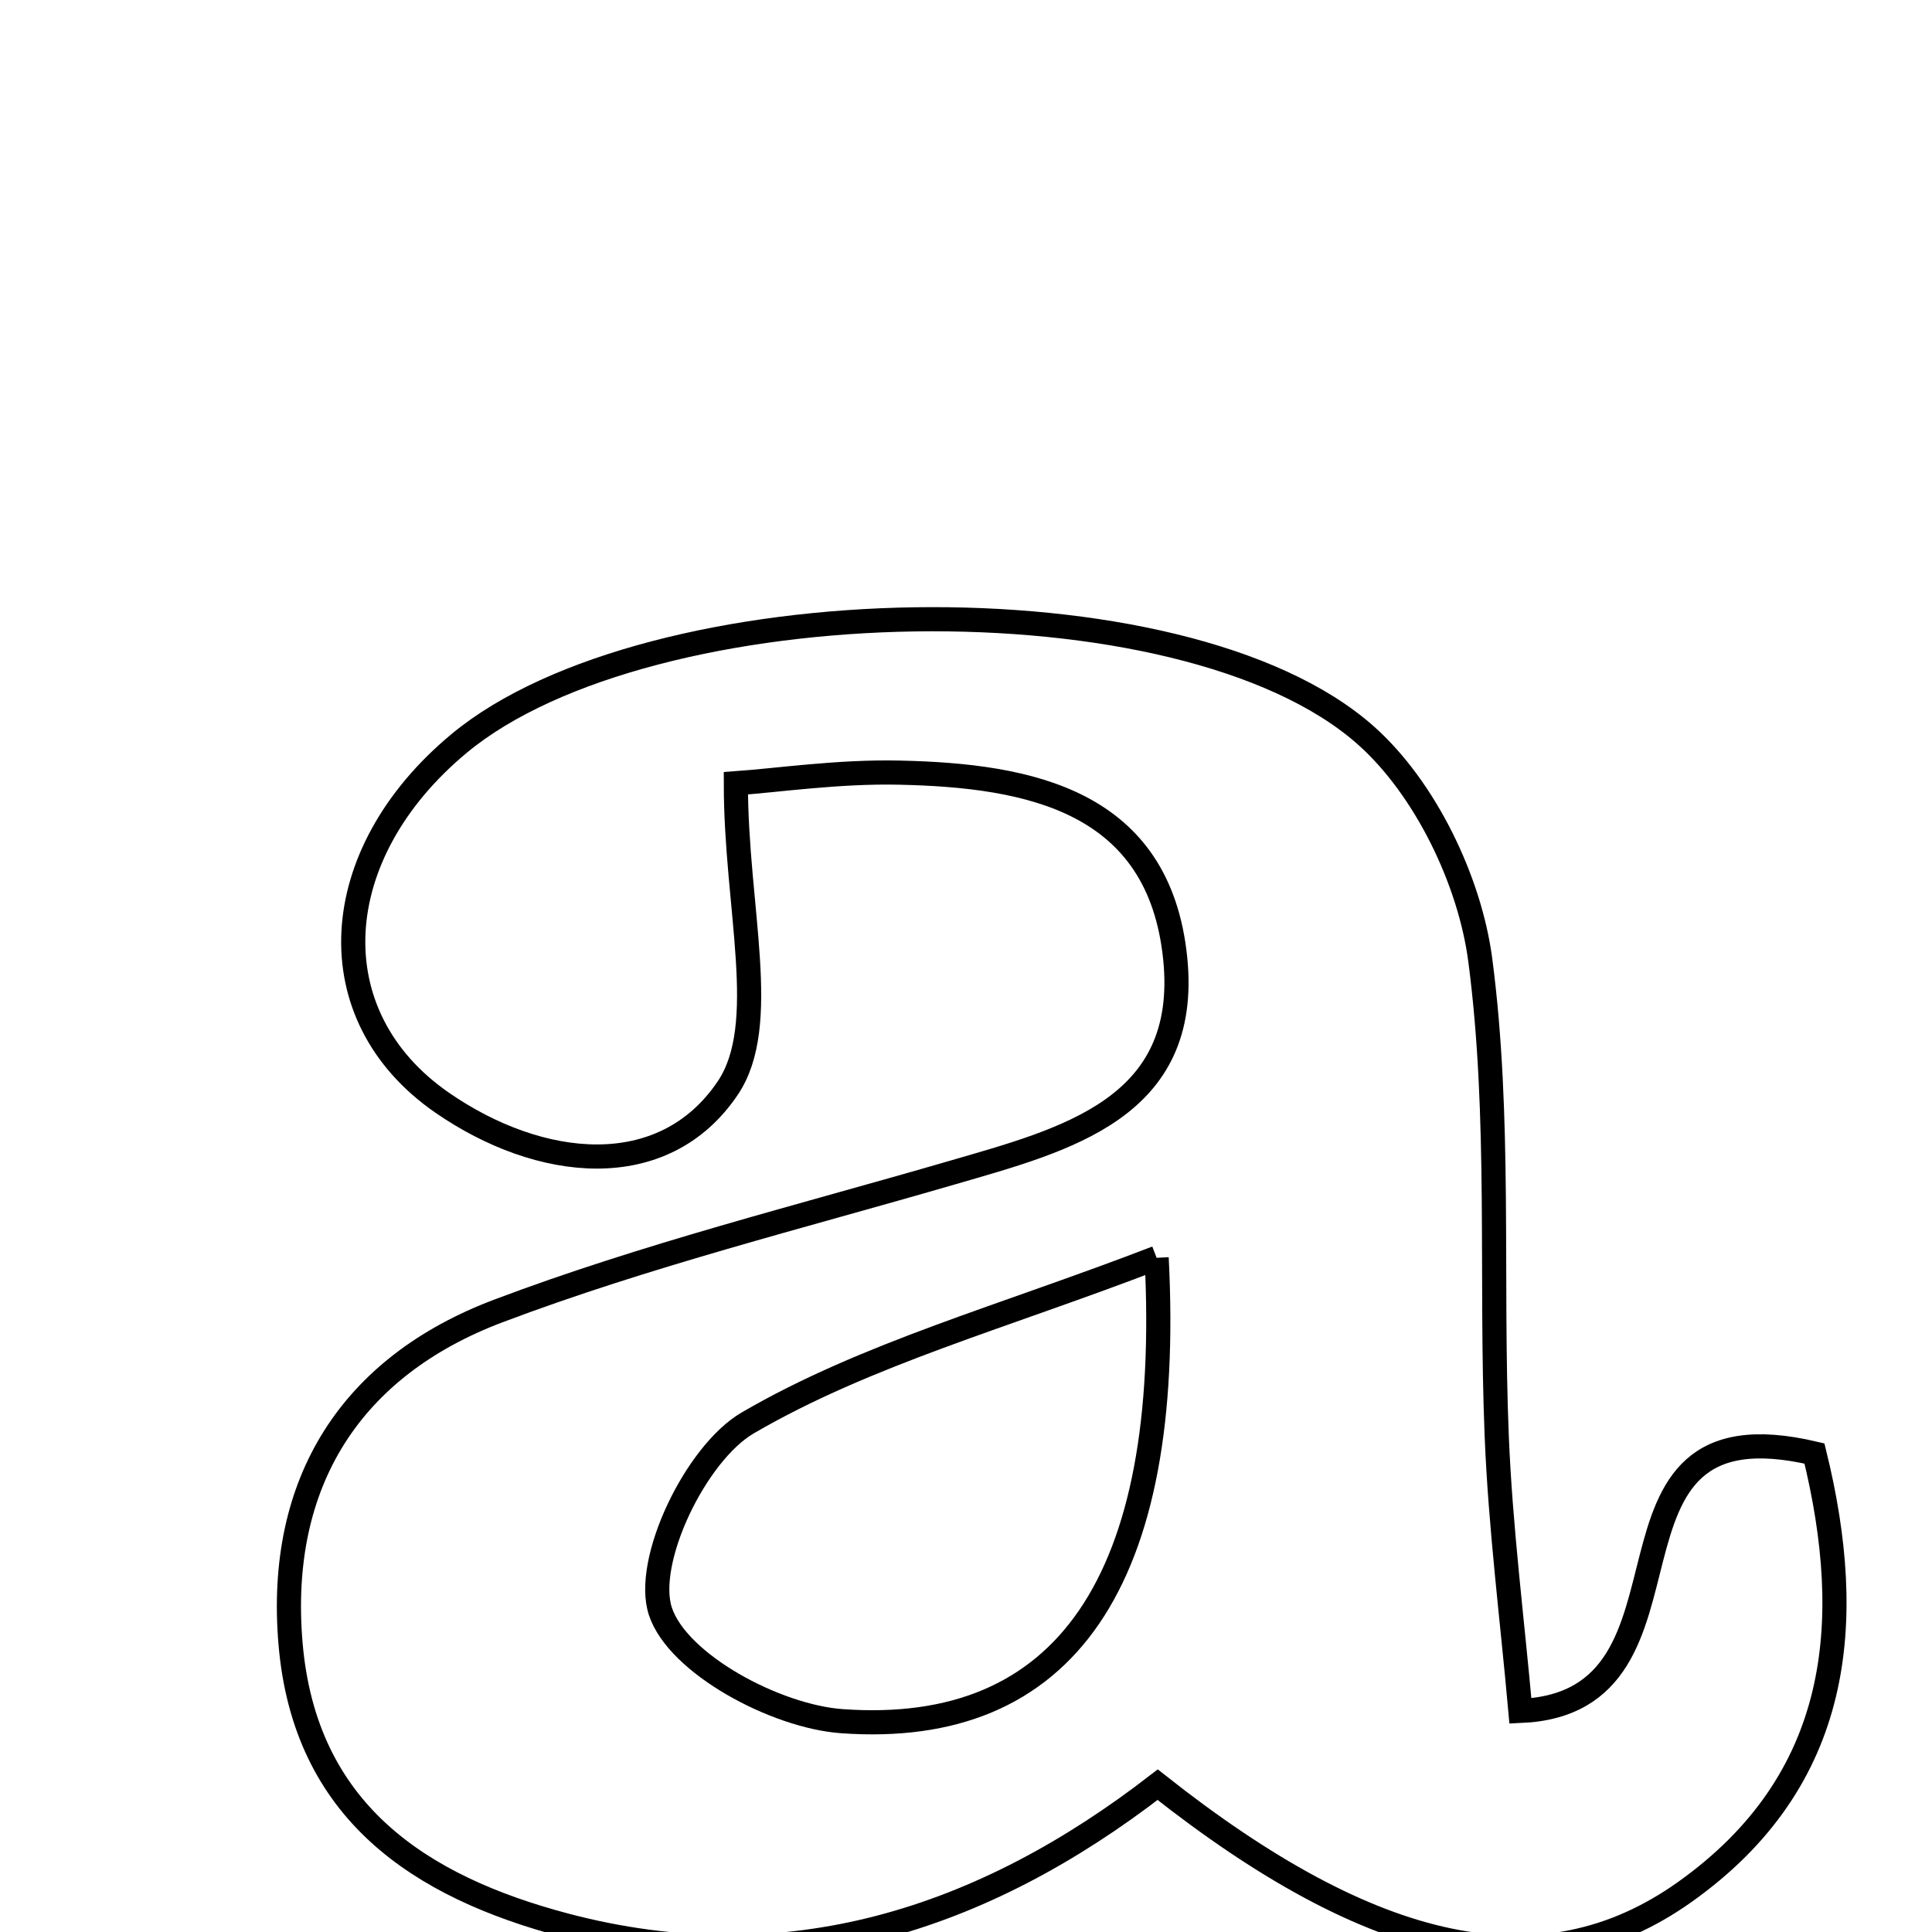 <svg xmlns="http://www.w3.org/2000/svg" viewBox="0.0 0.0 24.0 24.0" height="200px" width="200px"><path fill="none" stroke="black" stroke-width=".3" stroke-opacity="1.0"  filling="0" d="M16.963 9.132 C17.703 9.787 18.26 10.939 18.389 11.93 C18.644 13.876 18.513 15.869 18.593 17.841 C18.639 18.974 18.784 20.104 18.887 21.254 C21.373 21.15 19.526 17.344 22.54 18.056 C23.057 20.16 22.878 22.118 20.929 23.503 C19.156 24.763 17.054 24.284 14.381 22.17 C12.217 23.844 9.779 24.645 7.021 23.916 C5.21 23.437 3.785 22.502 3.609 20.415 C3.439 18.406 4.366 16.974 6.191 16.285 C8.026 15.592 9.944 15.115 11.832 14.566 C13.234 14.158 14.788 13.772 14.599 11.907 C14.4 9.948 12.796 9.633 11.174 9.598 C10.419 9.581 9.663 9.693 9.141 9.73 C9.141 11.287 9.572 12.728 9.04 13.517 C8.238 14.705 6.702 14.535 5.491 13.697 C3.929 12.616 4.049 10.608 5.705 9.234 C8.061 7.28 14.684 7.115 16.963 9.132"></path>
<path fill="none" stroke="black" stroke-width=".3" stroke-opacity="1.0"  filling="0" d="M14.368 15.625 C14.576 19.645 13.23 21.581 10.457 21.381 C9.636 21.322 8.421 20.671 8.204 20.018 C7.997 19.397 8.642 18.052 9.29 17.675 C10.764 16.817 12.471 16.357 14.368 15.625"></path></svg>